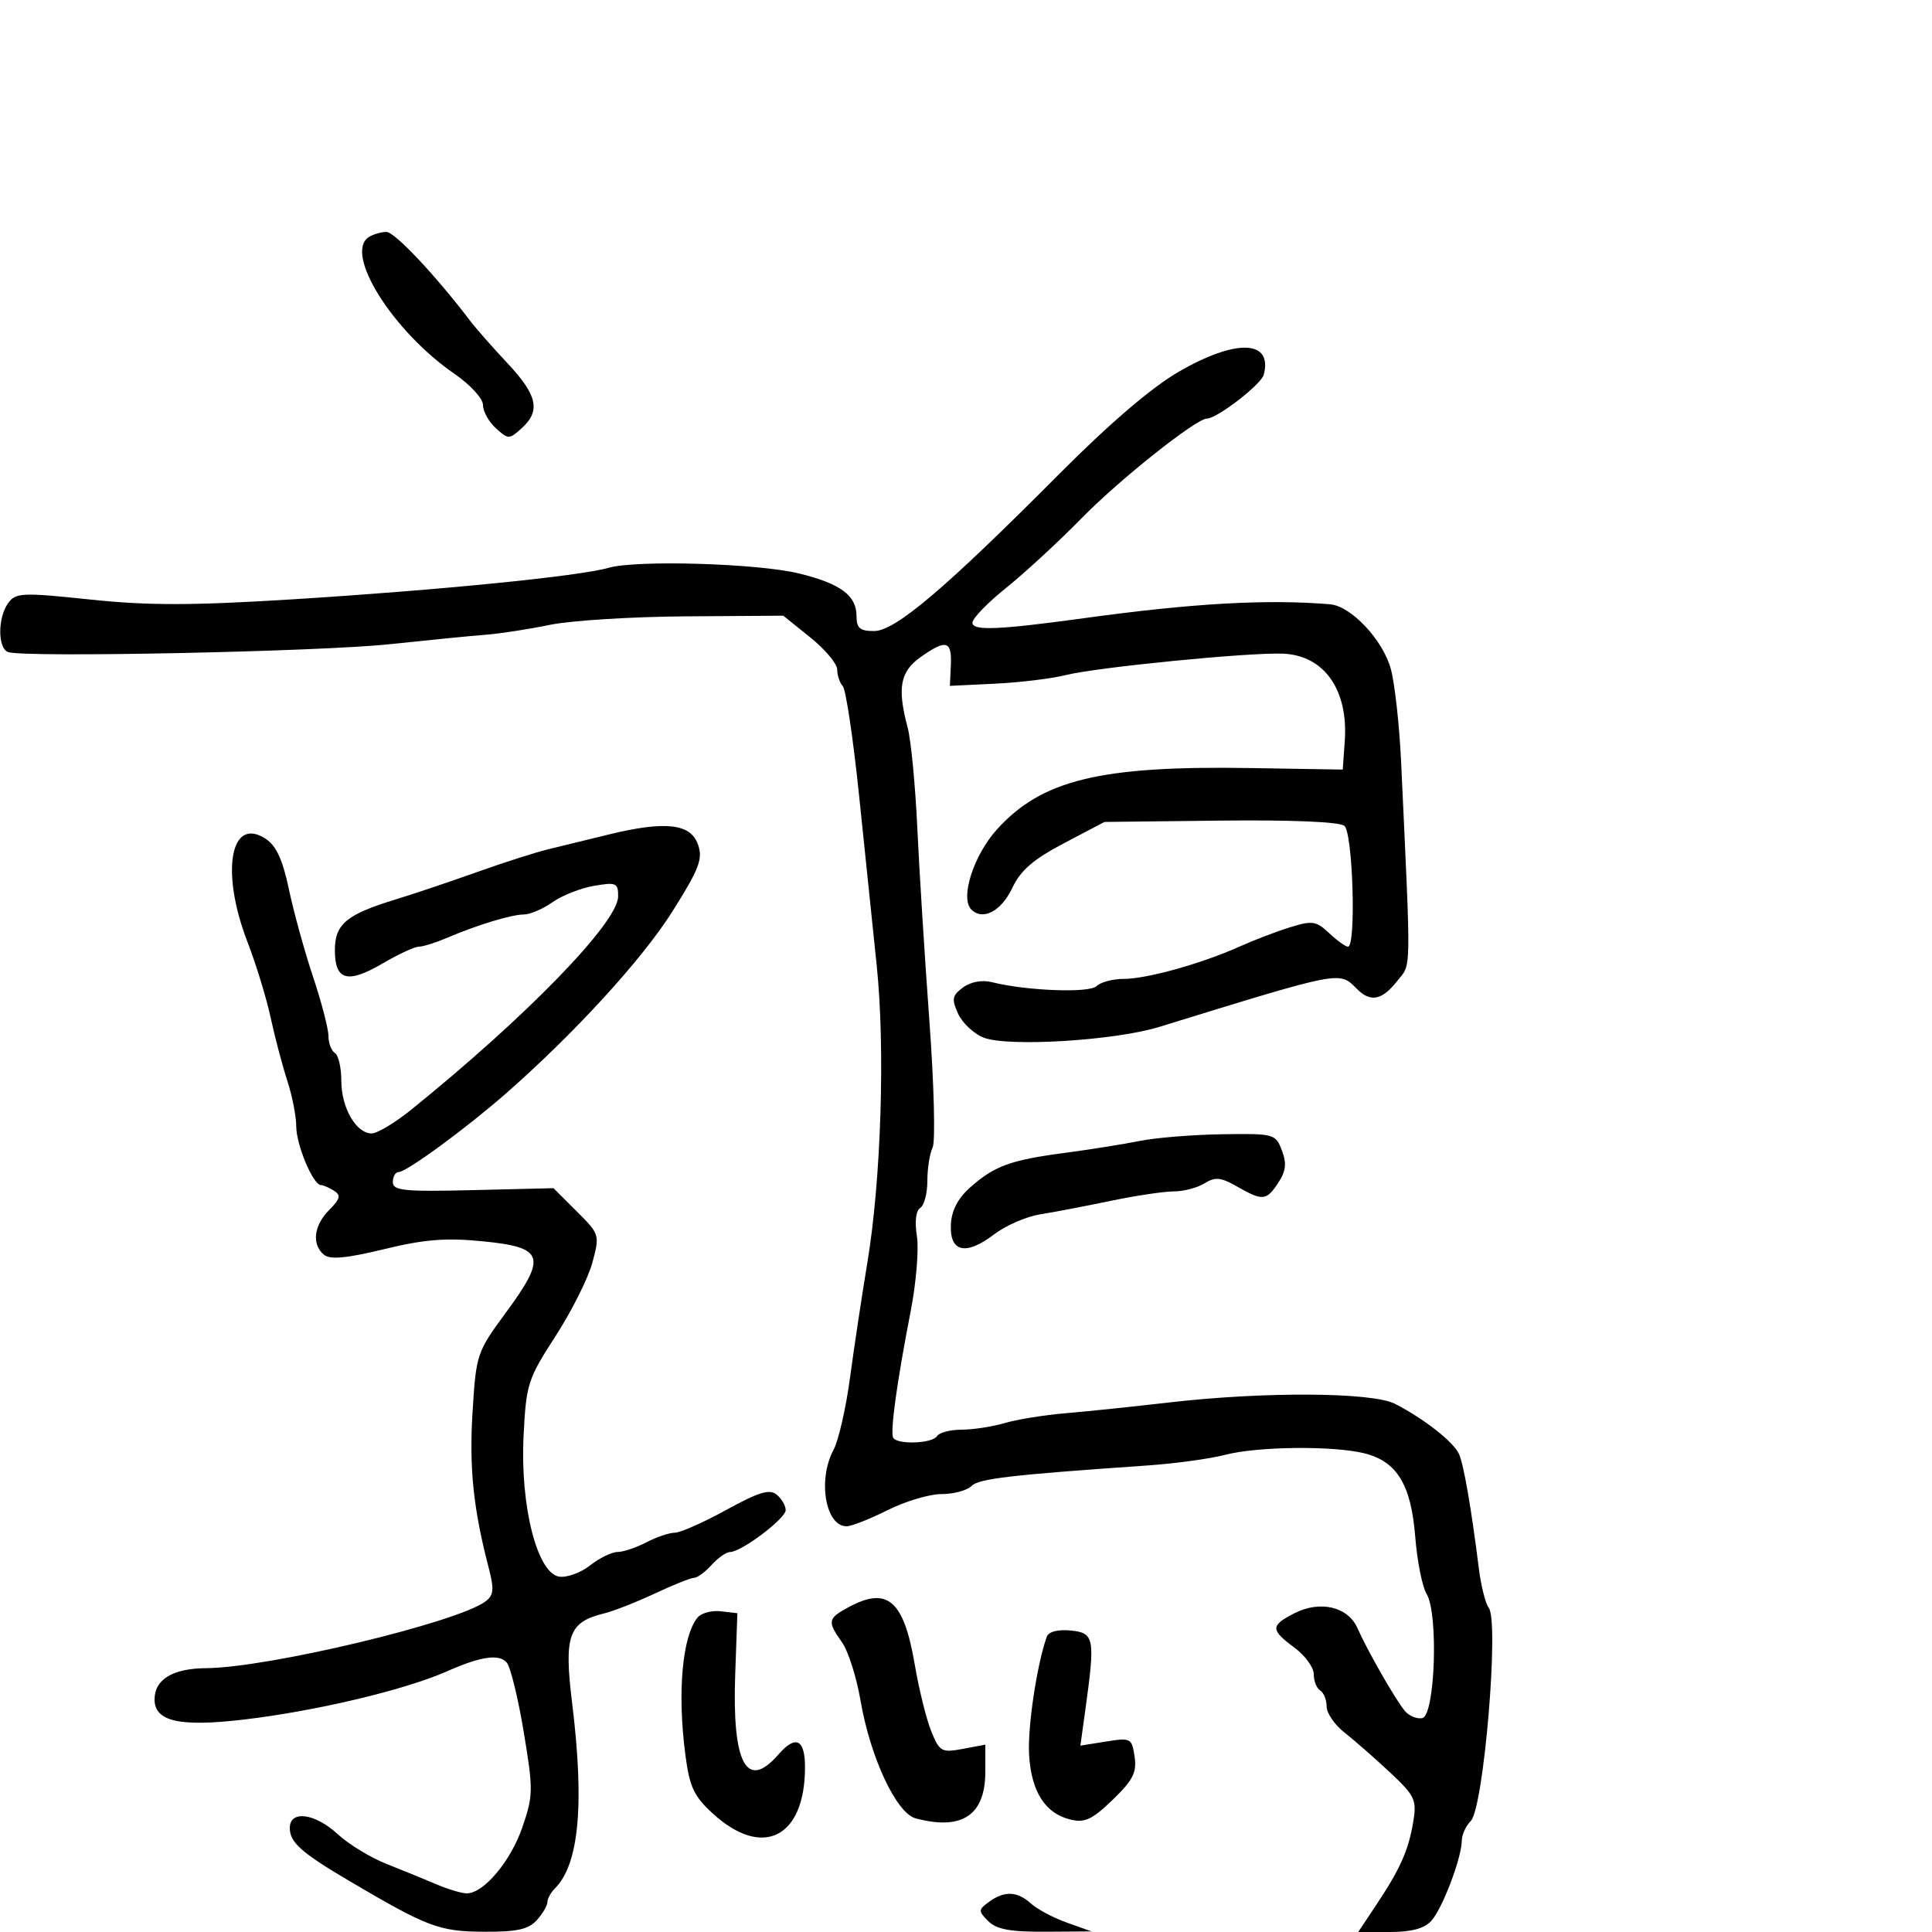 <svg xmlns="http://www.w3.org/2000/svg" width="300" height="300" viewBox="0 0 300 300" version="1.1">
	<path d="M 57.279 36.806 C 53.359 39.297, 60.960 51.437, 70.589 58.061 C 73.041 59.749, 75 61.894, 75 62.893 C 75 63.881, 75.900 65.505, 77 66.500 C 78.930 68.247, 79.070 68.247, 81 66.500 C 83.983 63.801, 83.457 61.370, 78.820 56.423 C 76.521 53.970, 73.933 51.034, 73.070 49.898 C 67.637 42.753, 61.282 36.002, 60 36.015 C 59.175 36.024, 57.951 36.380, 57.279 36.806 M 182.985 57.750 C 178.832 60.157, 172.215 65.823, 164.507 73.570 C 146.800 91.371, 139.026 97.971, 135.750 97.987 C 133.528 97.997, 133 97.550, 133 95.655 C 133 92.459, 130.508 90.618, 124.052 89.043 C 117.636 87.478, 98.801 86.922, 94.500 88.170 C 90.038 89.466, 68.121 91.652, 45.500 93.059 C 29.779 94.036, 23.045 94.044, 14.027 93.096 C 3.441 91.983, 2.455 92.025, 1.277 93.636 C -0.359 95.874, -0.376 100.647, 1.250 101.250 C 3.647 102.139, 49.583 101.195, 60.500 100.032 C 66.550 99.388, 73.300 98.722, 75.500 98.554 C 77.700 98.385, 82.139 97.699, 85.365 97.029 C 88.591 96.359, 98.069 95.764, 106.427 95.707 L 121.624 95.604 125.812 98.969 C 128.115 100.820, 130 103.069, 130 103.967 C 130 104.865, 130.391 106.027, 130.868 106.550 C 131.346 107.072, 132.483 114.700, 133.396 123.500 C 134.309 132.300, 135.545 144.225, 136.143 150 C 137.464 162.754, 136.821 183.144, 134.693 196 C 133.828 201.225, 132.607 209.325, 131.980 214 C 131.354 218.675, 130.202 223.694, 129.420 225.154 C 126.942 229.786, 128.180 237, 131.453 237 C 132.213 237, 135.076 235.875, 137.813 234.500 C 140.551 233.125, 144.323 232, 146.195 232 C 148.068 232, 150.162 231.437, 150.849 230.750 C 152 229.599, 156.774 229.041, 178.234 227.553 C 182.488 227.258, 187.888 226.517, 190.234 225.905 C 195.291 224.587, 207.103 224.465, 211.909 225.682 C 216.935 226.954, 219.115 230.552, 219.756 238.630 C 220.055 242.408, 220.850 246.400, 221.521 247.500 C 223.391 250.565, 222.839 266.407, 220.848 266.791 C 220.005 266.953, 218.789 266.450, 218.144 265.673 C 216.655 263.879, 212.329 256.320, 210.798 252.838 C 209.317 249.469, 204.959 248.453, 200.929 250.537 C 197.261 252.434, 197.269 253.084, 201 255.842 C 202.650 257.062, 204 258.920, 204 259.971 C 204 261.022, 204.450 262.160, 205 262.500 C 205.550 262.840, 206 263.959, 206 264.986 C 206 266.014, 207.237 267.824, 208.750 269.009 C 210.262 270.194, 213.426 272.964, 215.780 275.165 C 219.698 278.828, 220.009 279.476, 219.458 282.833 C 218.728 287.278, 217.447 290.168, 213.733 295.750 L 210.904 300 215.797 300 C 219.189 300, 221.174 299.463, 222.268 298.250 C 223.988 296.341, 226.962 288.507, 226.985 285.821 C 226.993 284.898, 227.621 283.522, 228.379 282.764 C 230.385 280.757, 232.828 251.743, 231.166 249.651 C 230.664 249.018, 229.971 246.250, 229.627 243.500 C 228.467 234.227, 227.304 227.510, 226.563 225.802 C 225.750 223.928, 221.090 220.270, 216.599 217.980 C 213.041 216.165, 196.233 216.069, 181.500 217.779 C 176 218.417, 168.800 219.166, 165.500 219.443 C 162.200 219.719, 157.928 220.408, 156.007 220.973 C 154.085 221.538, 151.074 222, 149.316 222 C 147.557 222, 145.840 222.450, 145.500 223 C 144.783 224.160, 139.320 224.361, 138.697 223.250 C 138.199 222.361, 139.276 214.571, 141.418 203.560 C 142.268 199.193, 142.698 193.962, 142.374 191.936 C 142.016 189.700, 142.220 187.982, 142.892 187.567 C 143.502 187.190, 144 185.304, 144 183.375 C 144 181.447, 144.367 179.111, 144.816 178.184 C 145.265 177.258, 145.038 168.400, 144.313 158.500 C 143.587 148.600, 142.743 135.100, 142.436 128.500 C 142.130 121.900, 141.458 114.925, 140.945 113 C 139.304 106.851, 139.760 104.307, 142.904 102.068 C 146.890 99.230, 147.819 99.462, 147.647 103.250 L 147.500 106.500 154.500 106.163 C 158.350 105.978, 163.300 105.376, 165.500 104.824 C 170.333 103.612, 194.019 101.278, 199.233 101.500 C 205.628 101.772, 209.387 107.113, 208.814 115.112 L 208.500 119.500 194.186 119.263 C 170.878 118.877, 161.772 121.082, 154.799 128.801 C 151.177 132.810, 149.052 139.452, 150.824 141.224 C 152.611 143.011, 155.486 141.496, 157.196 137.865 C 158.473 135.153, 160.458 133.436, 165.197 130.944 L 171.500 127.631 189.500 127.424 C 200.493 127.298, 207.987 127.612, 208.750 128.231 C 210.076 129.306, 210.608 147, 209.314 147 C 208.937 147, 207.622 146.054, 206.391 144.897 C 204.379 143.007, 203.766 142.915, 200.326 143.985 C 198.222 144.639, 194.700 145.985, 192.500 146.975 C 186.643 149.610, 178.092 152, 174.518 152 C 172.803 152, 170.895 152.505, 170.279 153.121 C 169.169 154.231, 159.427 153.864, 154 152.508 C 152.484 152.129, 150.728 152.453, 149.540 153.332 C 147.844 154.585, 147.741 155.136, 148.777 157.411 C 149.436 158.857, 151.218 160.527, 152.738 161.123 C 156.503 162.599, 173.098 161.587, 180 159.460 C 208.642 150.635, 207.917 150.774, 210.721 153.578 C 212.816 155.674, 214.601 155.323, 216.933 152.359 C 219.179 149.503, 219.131 152.087, 217.562 118.269 C 217.301 112.642, 216.586 106.175, 215.972 103.898 C 214.757 99.386, 209.801 94.103, 206.527 93.832 C 196.726 93.020, 185.310 93.661, 168.500 95.967 C 155.044 97.814, 151 97.981, 151 96.692 C 151 96.025, 153.363 93.584, 156.250 91.269 C 159.137 88.953, 164.425 84.072, 168 80.421 C 173.832 74.466, 185.739 65, 187.398 65 C 188.973 65, 195.845 59.701, 196.238 58.183 C 197.645 52.758, 191.919 52.571, 182.985 57.750 M 94.500 129.586 C 91.200 130.391, 86.925 131.435, 85 131.907 C 83.075 132.378, 78.125 133.967, 74 135.439 C 69.875 136.911, 64.250 138.803, 61.500 139.643 C 53.788 141.999, 52 143.488, 52 147.554 C 52 152.255, 53.964 152.797, 59.416 149.602 C 61.858 148.171, 64.383 147, 65.027 147 C 65.671 147, 67.616 146.394, 69.349 145.654 C 74.107 143.621, 79.436 142, 81.361 142 C 82.307 142, 84.300 141.142, 85.790 140.093 C 87.281 139.045, 90.188 137.899, 92.250 137.548 C 95.683 136.963, 95.999 137.104, 95.983 139.205 C 95.952 143.236, 81.864 157.759, 63.897 172.280 C 61.365 174.326, 58.578 176, 57.704 176 C 55.299 176, 53 172.009, 53 167.837 C 53 165.791, 52.550 163.840, 52 163.500 C 51.450 163.160, 51 161.972, 51 160.859 C 51 159.746, 49.923 155.610, 48.606 151.668 C 47.289 147.726, 45.608 141.628, 44.870 138.119 C 43.904 133.521, 42.895 131.322, 41.260 130.251 C 35.767 126.651, 34.218 135.368, 38.419 146.239 C 39.750 149.683, 41.372 154.975, 42.023 158 C 42.675 161.025, 43.836 165.428, 44.604 167.785 C 45.372 170.142, 46 173.335, 46 174.881 C 46 177.760, 48.607 183.988, 49.823 184.015 C 50.195 184.024, 51.116 184.421, 51.868 184.897 C 52.972 185.597, 52.828 186.172, 51.118 187.882 C 48.719 190.281, 48.373 193.235, 50.304 194.837 C 51.252 195.624, 53.794 195.388, 59.637 193.970 C 65.971 192.432, 69.232 192.177, 75.083 192.760 C 84.519 193.701, 84.958 195.121, 78.517 203.869 C 74.040 209.952, 73.929 210.285, 73.376 219.293 C 72.843 227.987, 73.500 234.294, 75.897 243.500 C 76.749 246.773, 76.661 247.709, 75.415 248.649 C 71.064 251.934, 41.672 258.963, 32.002 259.032 C 26.823 259.068, 24 260.781, 24 263.885 C 24 267.310, 27.882 268.186, 37.855 267.014 C 49.109 265.690, 62.907 262.407, 69.500 259.484 C 74.683 257.186, 77.574 256.779, 78.705 258.186 C 79.286 258.909, 80.470 263.775, 81.336 269 C 82.817 277.927, 82.803 278.816, 81.113 283.740 C 79.303 289.013, 75.108 294, 72.482 294 C 71.704 294, 69.590 293.370, 67.784 292.601 C 65.978 291.831, 62.475 290.400, 60 289.420 C 57.525 288.440, 54.129 286.370, 52.452 284.819 C 48.915 281.547, 45 281.035, 45 283.845 C 45 286.093, 46.779 287.675, 54.277 292.095 C 66.393 299.236, 68.191 299.916, 75.095 299.959 C 80.250 299.991, 82.051 299.601, 83.345 298.171 C 84.255 297.165, 85 295.905, 85 295.371 C 85 294.837, 85.526 293.874, 86.168 293.232 C 89.915 289.485, 90.776 280.202, 88.840 264.447 C 87.548 253.930, 88.281 251.881, 93.824 250.525 C 95.296 250.165, 98.835 248.774, 101.688 247.435 C 104.542 246.096, 107.284 245, 107.783 245 C 108.282 245, 109.505 244.100, 110.500 243 C 111.495 241.900, 112.779 241, 113.351 241 C 115.105 241, 122 235.807, 122 234.486 C 122 233.804, 121.371 232.723, 120.602 232.085 C 119.506 231.175, 117.820 231.687, 112.769 234.463 C 109.230 236.408, 105.635 238, 104.781 238 C 103.927 238, 101.940 238.672, 100.364 239.494 C 98.789 240.315, 96.773 240.990, 95.885 240.994 C 94.997 240.997, 93.086 241.931, 91.638 243.070 C 90.191 244.208, 88.031 244.996, 86.839 244.820 C 83.418 244.315, 80.762 233.854, 81.300 222.997 C 81.700 214.917, 81.946 214.145, 86.260 207.477 C 88.756 203.618, 91.330 198.488, 91.979 196.077 C 93.145 191.748, 93.114 191.648, 89.553 188.097 L 85.946 184.500 73.473 184.801 C 62.739 185.061, 61 184.887, 61 183.551 C 61 182.698, 61.405 182, 61.900 182 C 63.107 182, 72.319 175.257, 78.484 169.862 C 89.148 160.528, 99.714 148.984, 104.401 141.543 C 108.591 134.893, 109.169 133.381, 108.383 131.132 C 107.246 127.876, 103.305 127.437, 94.500 129.586 M 177 177.160 C 174.525 177.660, 169.288 178.495, 165.362 179.016 C 156.869 180.144, 154.433 181.032, 150.653 184.379 C 148.729 186.082, 147.756 187.958, 147.653 190.164 C 147.452 194.445, 149.981 195.014, 154.361 191.674 C 156.157 190.304, 159.358 188.908, 161.473 188.571 C 163.588 188.235, 168.509 187.295, 172.409 186.481 C 176.309 185.667, 180.744 185.001, 182.264 185.001 C 183.784 185, 185.931 184.438, 187.037 183.750 C 188.700 182.716, 189.573 182.802, 192.104 184.250 C 196.071 186.520, 196.650 186.464, 198.504 183.635 C 199.681 181.837, 199.813 180.638, 199.051 178.635 C 198.075 176.066, 197.843 176.003, 189.775 176.125 C 185.224 176.194, 179.475 176.659, 177 177.160 M 131.750 249.572 C 128.517 251.326, 128.437 251.760, 130.750 255.027 C 131.713 256.387, 133.002 260.435, 133.616 264.021 C 135.133 272.883, 139.179 281.548, 142.174 282.350 C 149.384 284.281, 153 281.868, 153 275.126 L 153 270.909 149.496 271.567 C 146.220 272.181, 145.902 272.005, 144.616 268.862 C 143.860 267.013, 142.704 262.350, 142.048 258.500 C 140.340 248.476, 137.811 246.284, 131.750 249.572 M 108.290 251.199 C 105.930 254.155, 105.166 262.835, 106.419 272.454 C 107.074 277.483, 107.738 278.906, 110.684 281.604 C 118.407 288.679, 125 285.366, 125 274.410 C 125 270.038, 123.548 269.355, 120.849 272.459 C 115.940 278.105, 113.667 273.871, 114.162 260 L 114.500 250.500 111.914 250.199 C 110.492 250.034, 108.861 250.484, 108.290 251.199 M 162.528 254.186 C 160.972 258.652, 159.544 268.234, 159.799 272.500 C 160.141 278.216, 162.291 281.585, 166.207 282.537 C 168.439 283.080, 169.591 282.543, 172.767 279.479 C 175.926 276.432, 176.540 275.226, 176.180 272.775 C 175.758 269.896, 175.594 269.809, 171.752 270.424 L 167.762 271.062 168.561 265.281 C 170.072 254.344, 169.918 253.540, 166.243 253.186 C 164.215 252.991, 162.813 253.368, 162.528 254.186 M 153.580 295.318 C 151.892 296.552, 151.884 296.741, 153.461 298.318 C 154.734 299.592, 156.885 299.989, 162.321 299.956 L 169.500 299.912 165.684 298.551 C 163.585 297.803, 161.074 296.472, 160.105 295.595 C 157.961 293.655, 155.970 293.570, 153.580 295.318" stroke="none" fill="black" fill-rule="evenodd"/>
</svg>